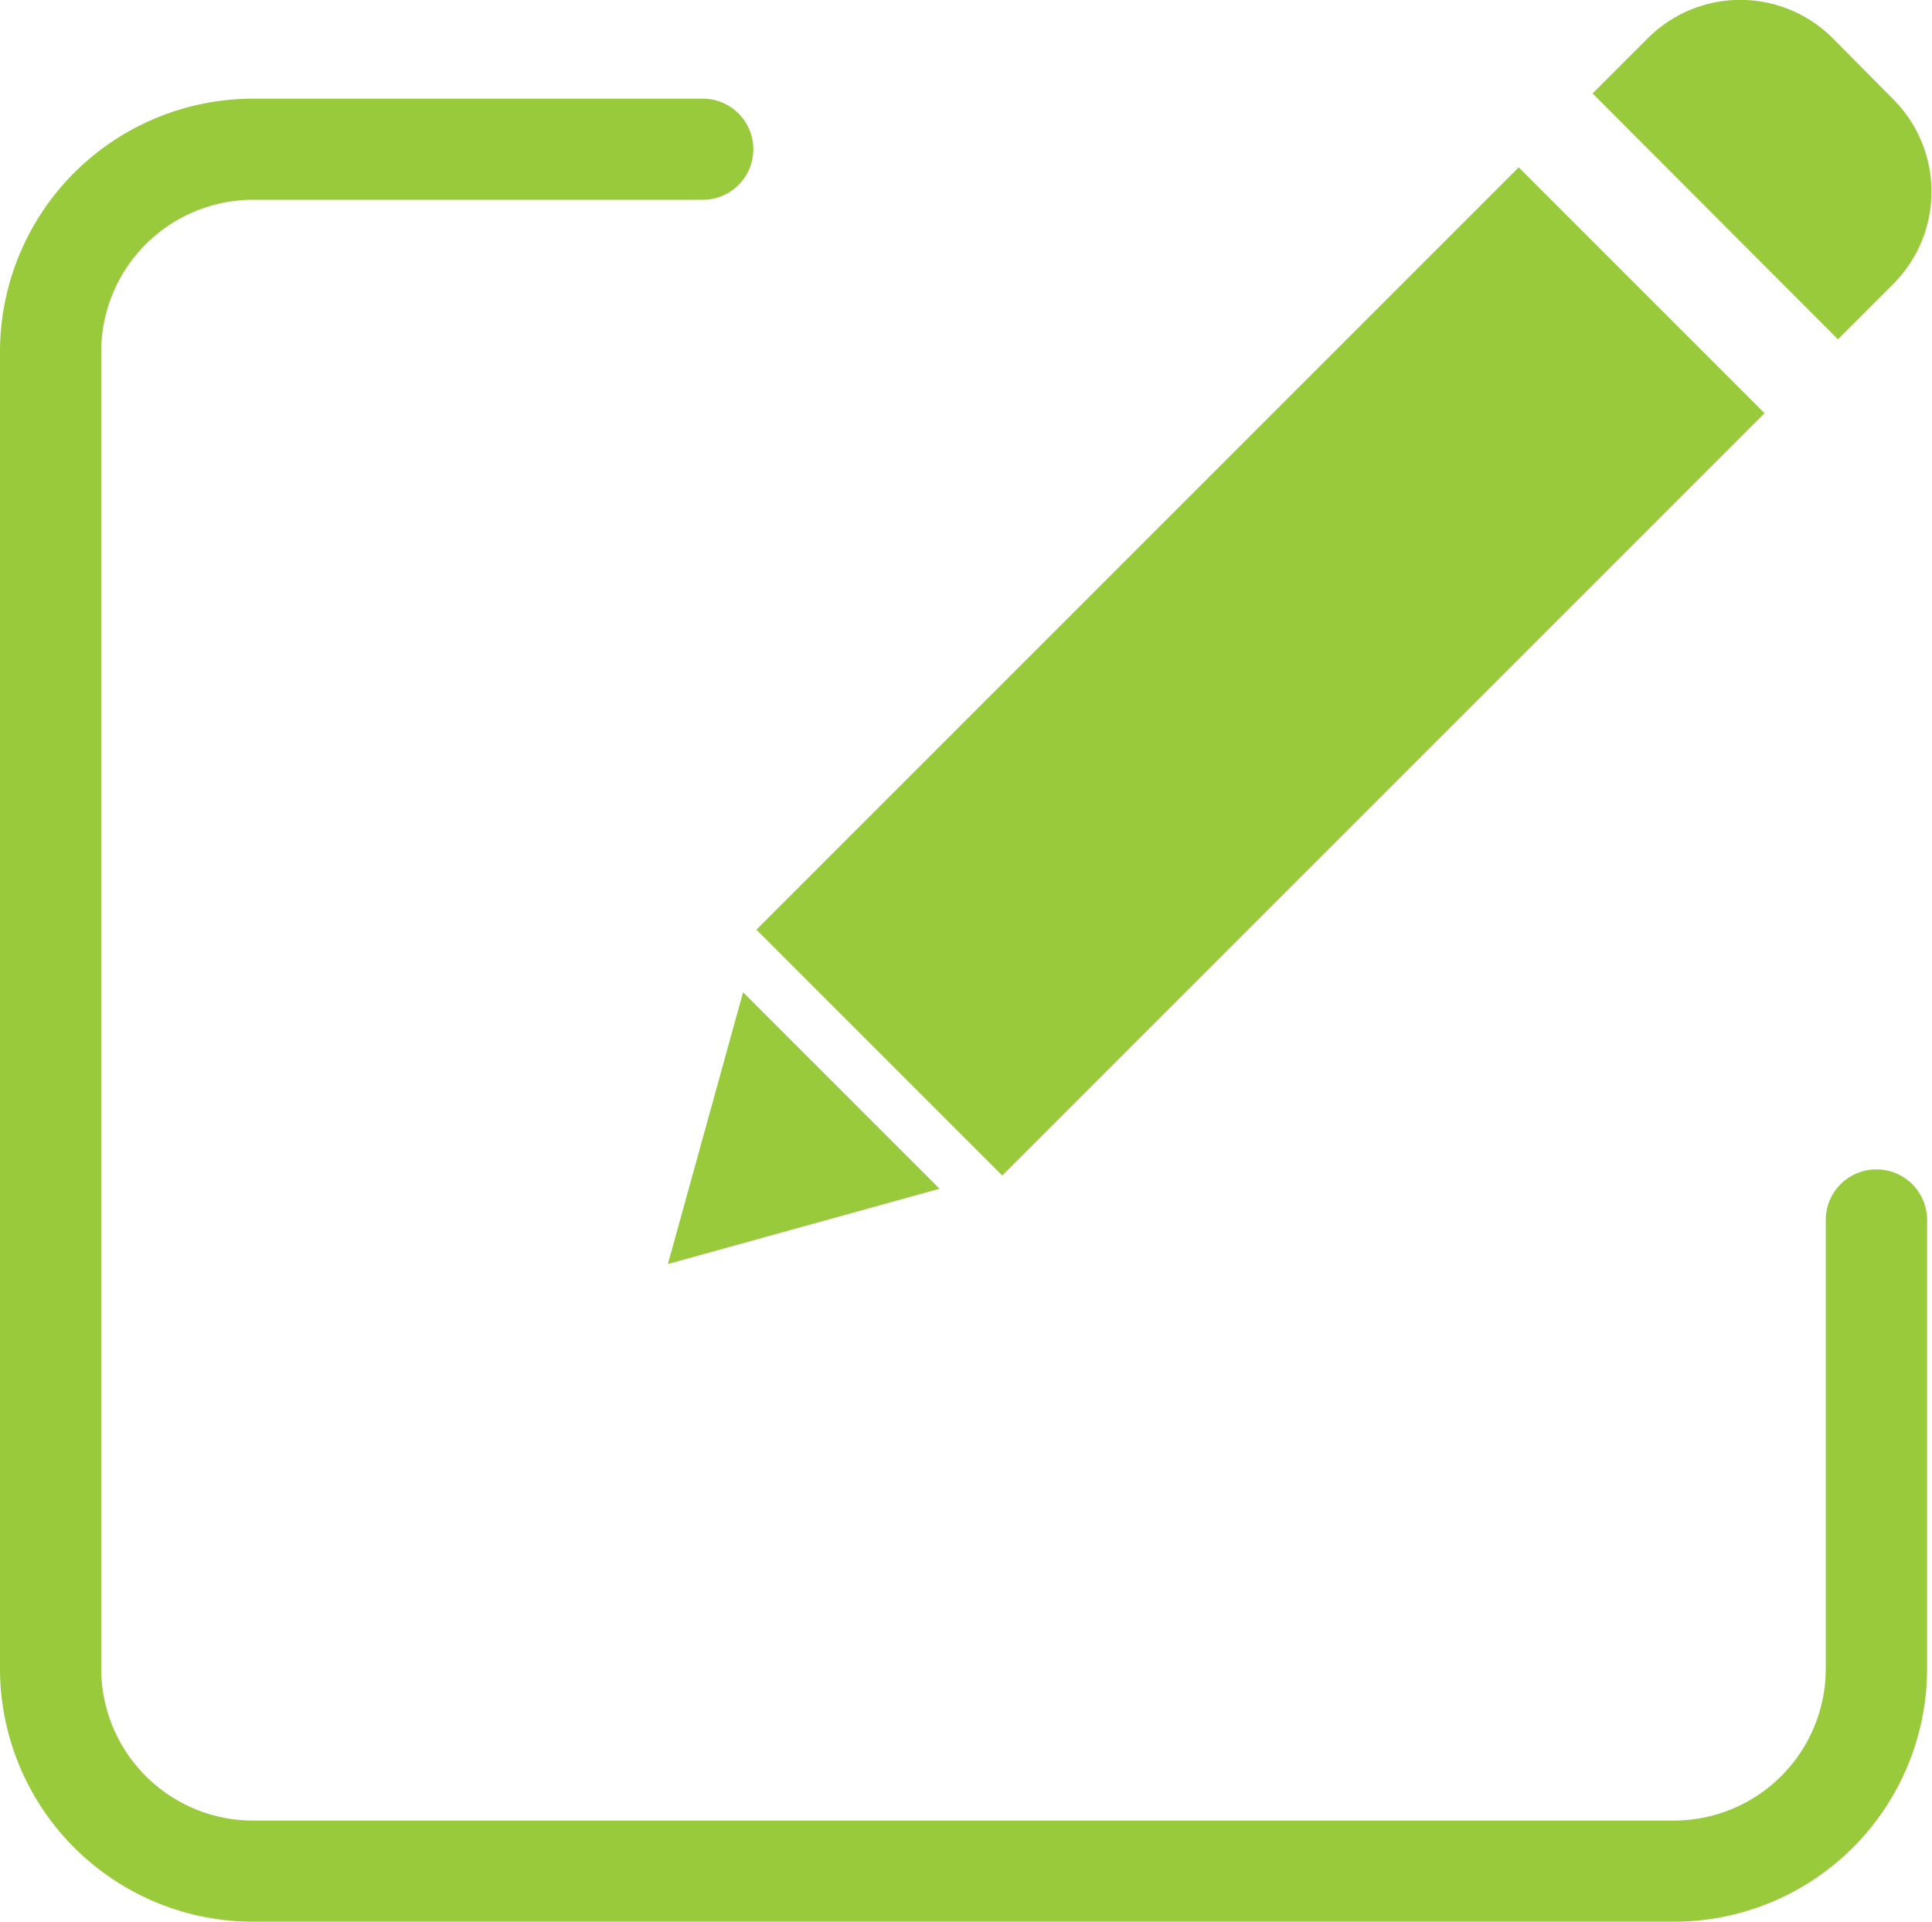 <svg xmlns="http://www.w3.org/2000/svg" width="18.114" height="18.017" viewBox="0 0 18.114 18.017"><defs><style>.a{fill:#99ca3c;}</style></defs><path class="a" d="M17.593,29.207a.474.474,0,0,0-.475.474V33.89a1.425,1.425,0,0,1-1.424,1.422H2.374A1.425,1.425,0,0,1,.949,33.89V21.538a1.425,1.425,0,0,1,1.424-1.422H6.589a.474.474,0,1,0,0-.948H2.374A2.374,2.374,0,0,0,0,21.538V33.89a2.374,2.374,0,0,0,2.374,2.37h13.32a2.374,2.374,0,0,0,2.374-2.37V29.681A.474.474,0,0,0,17.593,29.207Zm0,0" transform="translate(0 -18.243)"/><path class="a" d="M156.367,39.475l7.147-7.147,2.305,2.305-7.147,7.147Zm0,0" transform="translate(-149.275 -30.759)"/><path class="a" d="M132.543,199.766l2.547-.706-1.842-1.842Zm0,0" transform="translate(-126.281 -187.915)"/><path class="a" d="M318.777.626a1.225,1.225,0,0,0-1.731,0l-.519.519,2.3,2.305.519-.519a1.225,1.225,0,0,0,0-1.731Zm0,0" transform="translate(-301.595 -0.269)"/></svg>